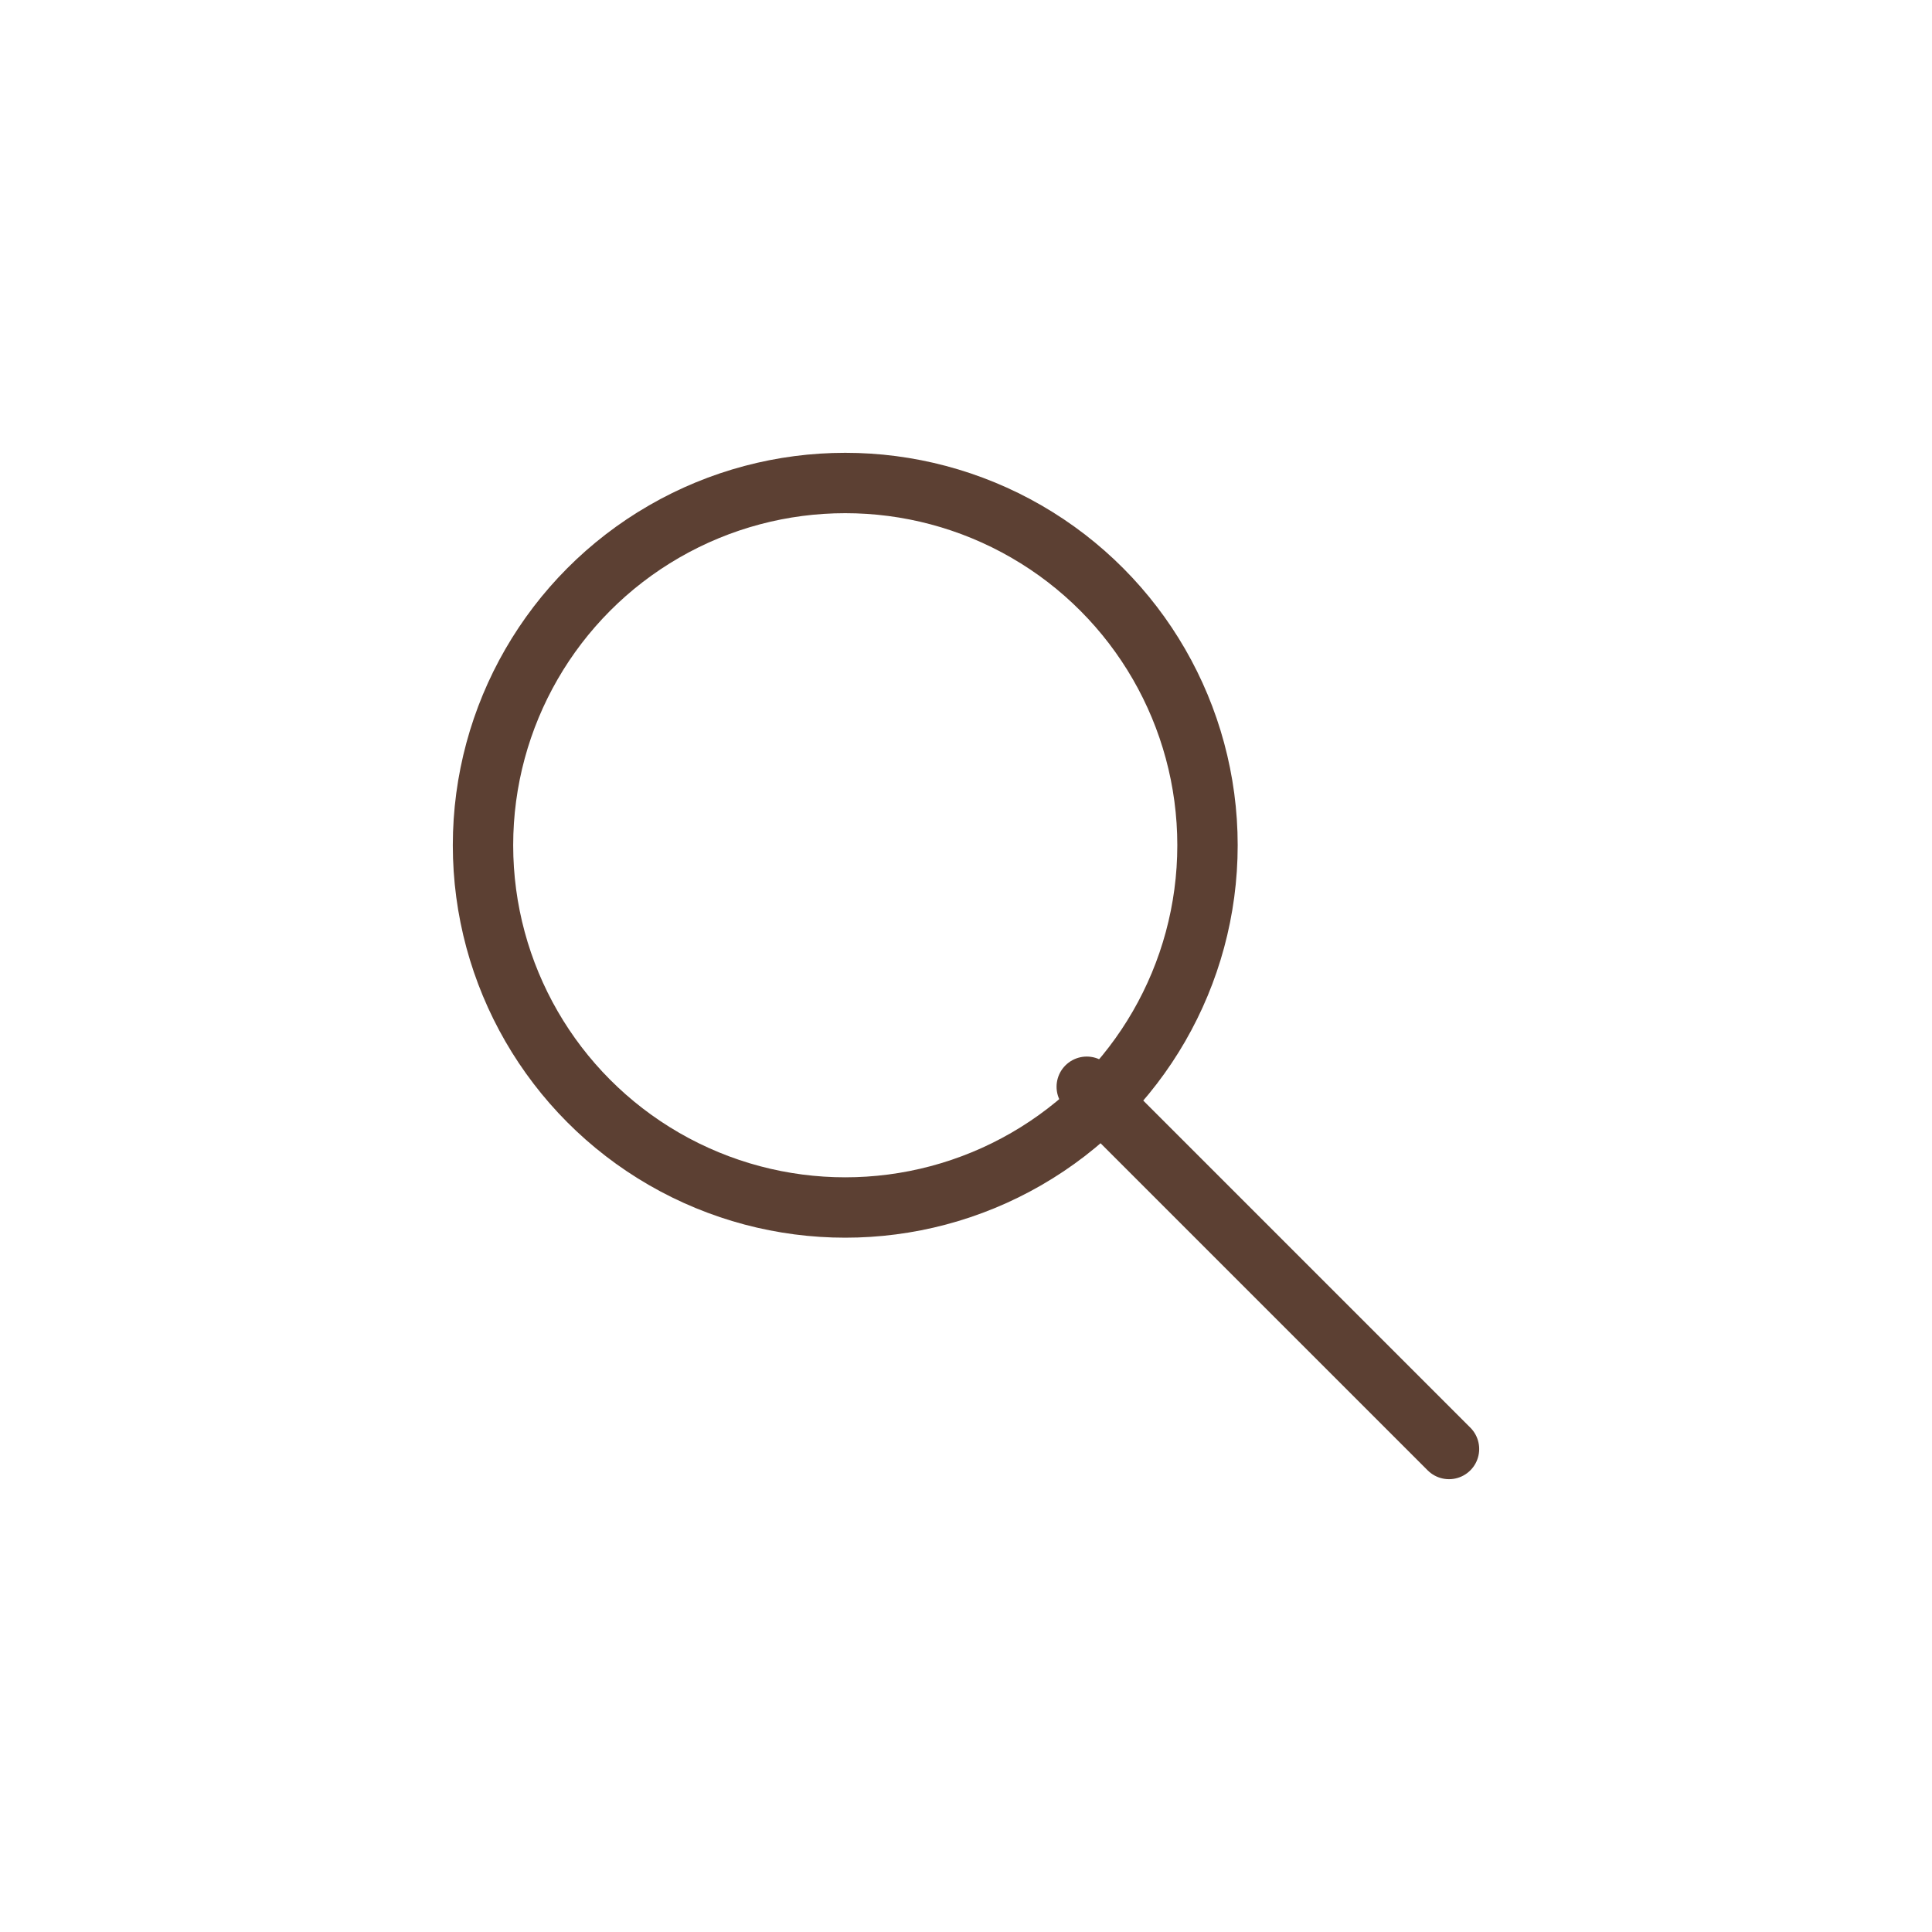 <svg class="search-icon" width="64" height="64" viewBox="0 0 64 64" xmlns="http://www.w3.org/2000/svg" fill="none" stroke="#5C4033" stroke-width="2" stroke-linecap="round" stroke-linejoin="round">
  <!-- レンズ -->
  <circle cx="28" cy="28" r="12" />
  <!-- 持ち手 -->
  <line x1="36" y1="36" x2="48" y2="48" />
</svg>